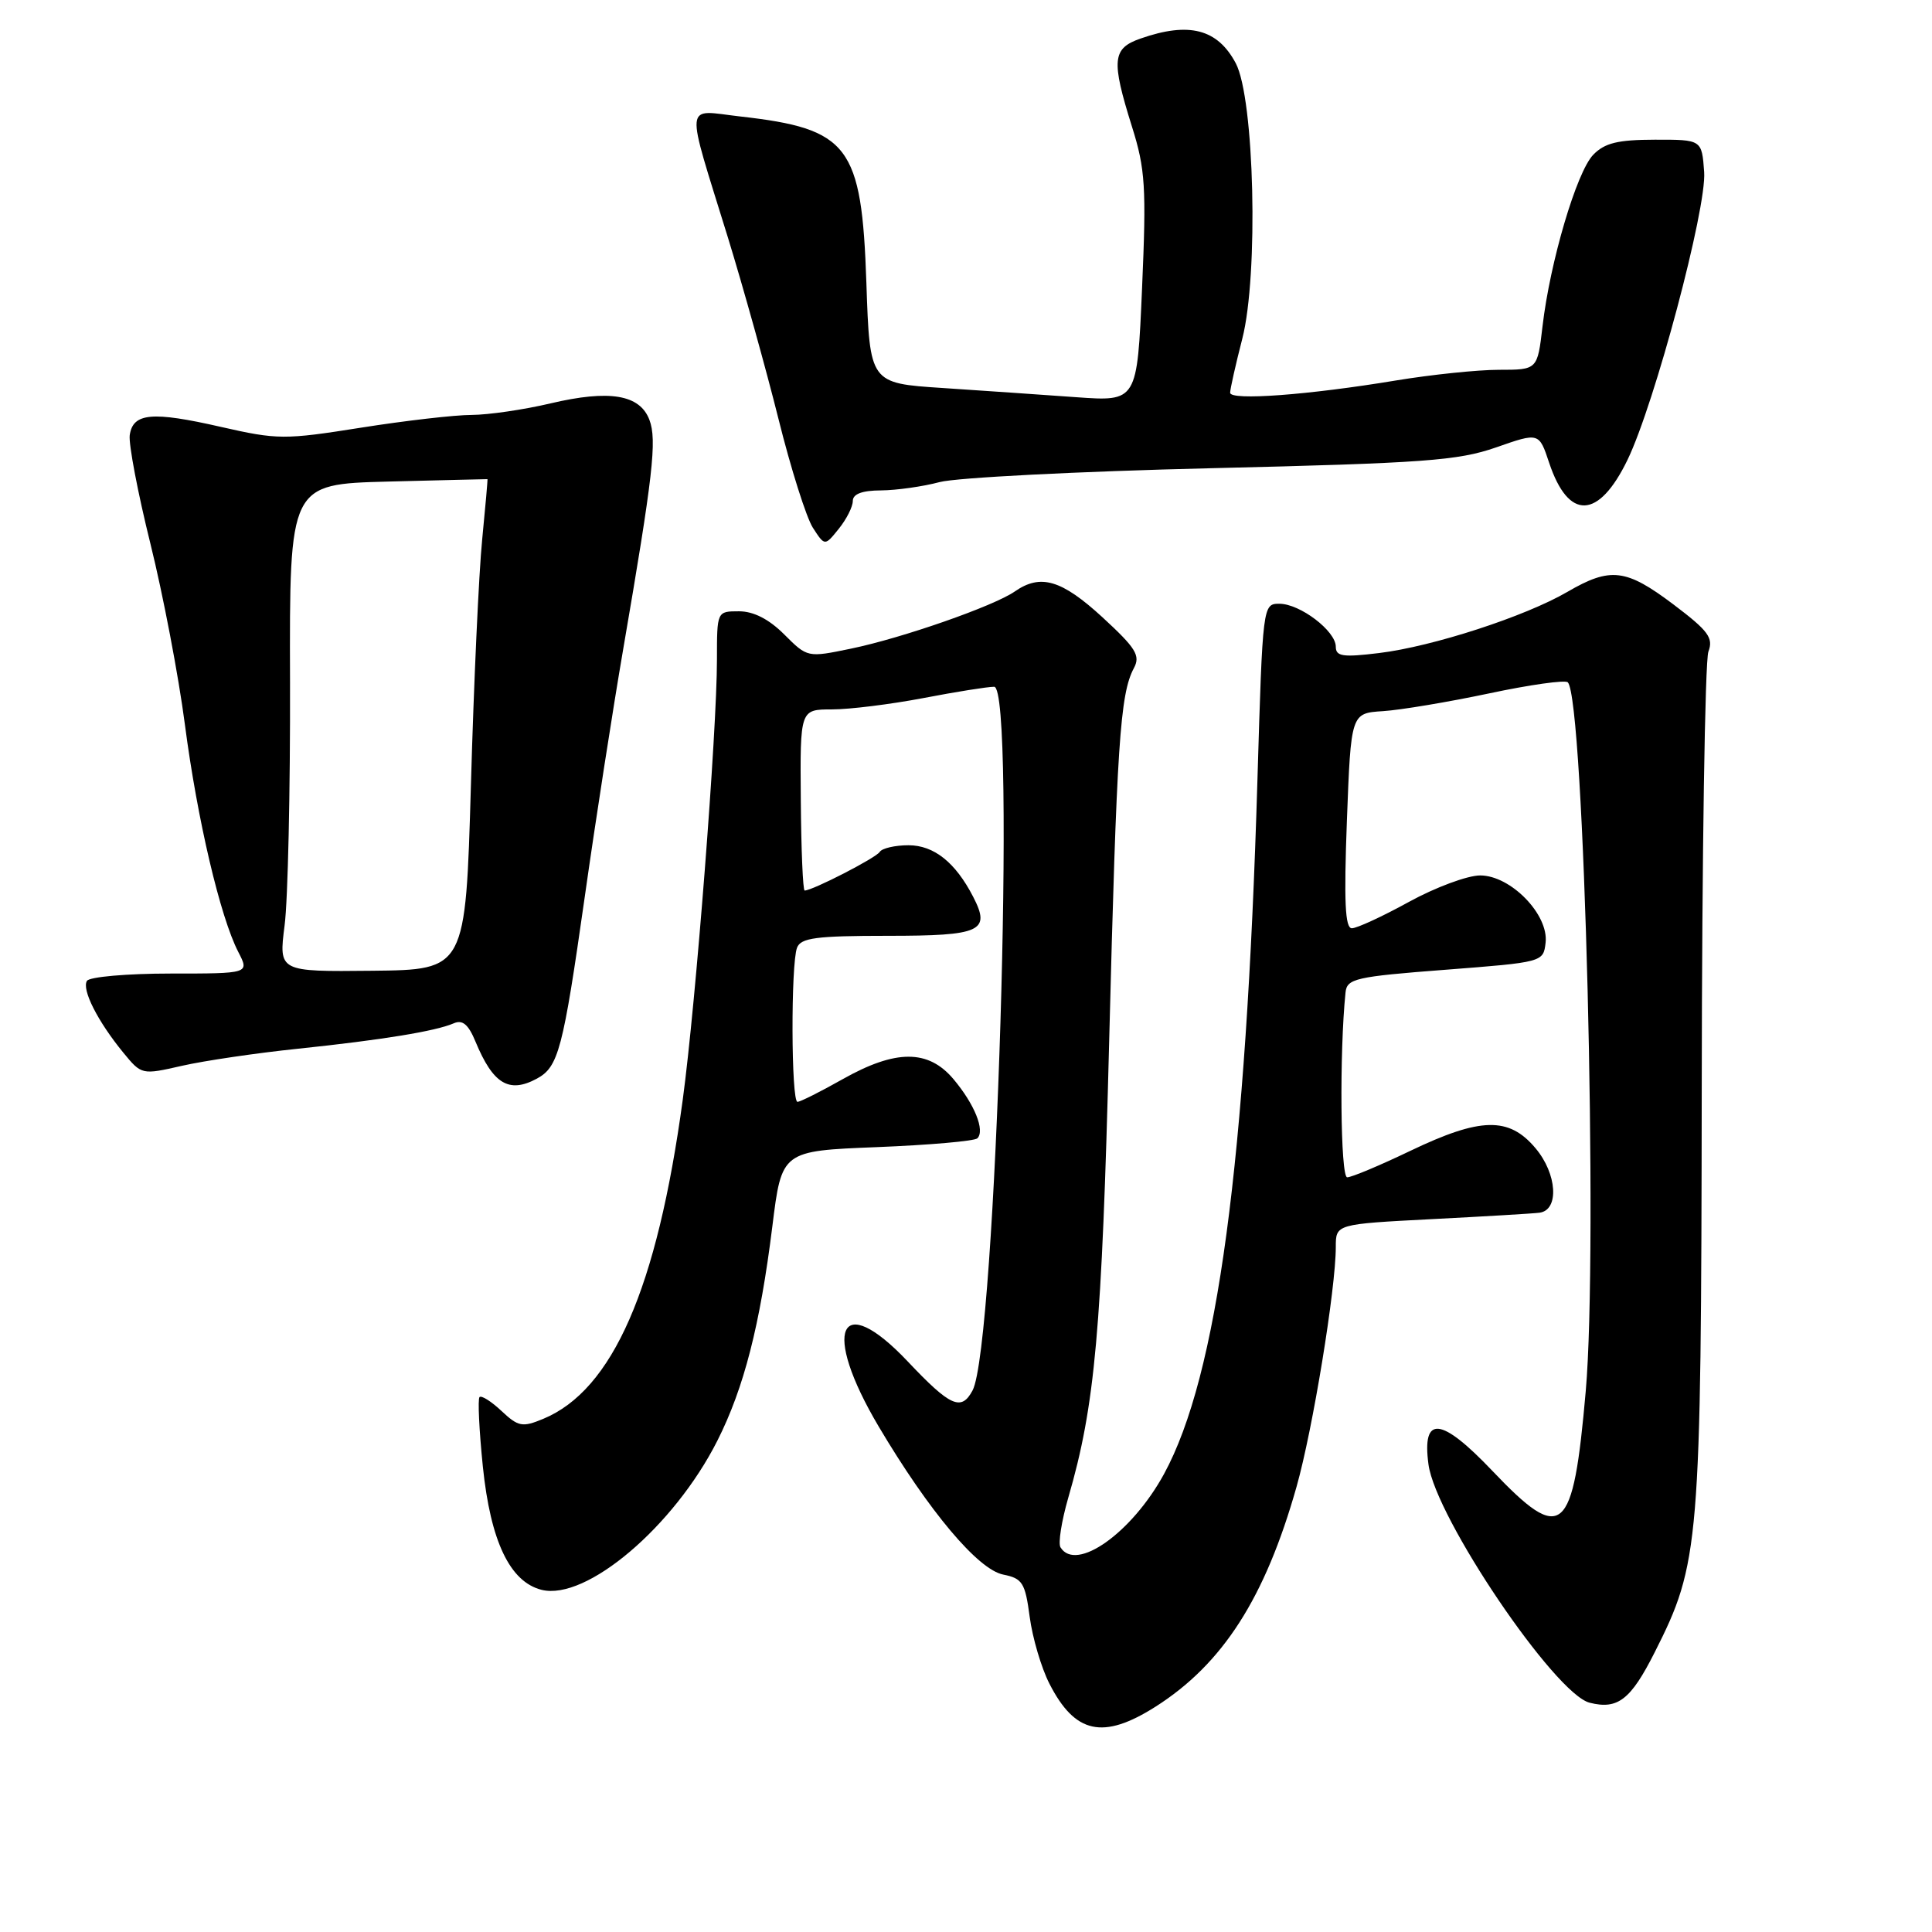 <?xml version="1.0" encoding="UTF-8" standalone="no"?>
<!DOCTYPE svg PUBLIC "-//W3C//DTD SVG 1.1//EN" "http://www.w3.org/Graphics/SVG/1.1/DTD/svg11.dtd" >
<svg xmlns="http://www.w3.org/2000/svg" xmlns:xlink="http://www.w3.org/1999/xlink" version="1.1" viewBox="0 0 256 256">
 <g >
 <path fill="currentColor"
d=" M 153.09 226.16 C 162.02 220.49 167.63 211.75 171.80 197.00 C 173.95 189.41 177.00 170.76 177.00 165.22 C 177.00 162.20 177.00 162.20 189.75 161.54 C 196.76 161.18 203.18 160.80 204.00 160.69 C 206.63 160.33 206.33 155.54 203.46 152.14 C 199.94 147.95 196.19 148.03 186.86 152.50 C 182.84 154.43 179.09 156.00 178.51 156.00 C 177.61 156.00 177.47 139.43 178.29 131.50 C 178.48 129.67 179.61 129.41 191.50 128.50 C 204.45 127.50 204.50 127.49 204.80 124.91 C 205.23 121.19 200.18 116.00 196.13 116.00 C 194.45 116.00 190.20 117.58 186.70 119.50 C 183.20 121.43 179.79 123.00 179.13 123.00 C 178.23 123.00 178.07 119.48 178.47 108.75 C 179.01 94.50 179.01 94.50 183.26 94.23 C 185.59 94.08 191.92 93.02 197.31 91.88 C 202.71 90.73 207.41 90.07 207.74 90.41 C 209.92 92.59 211.77 165.55 210.12 184.32 C 208.44 203.48 207.05 204.67 197.75 194.90 C 190.94 187.74 188.40 187.48 189.28 194.04 C 190.22 201.10 206.03 224.47 210.64 225.62 C 214.36 226.56 216.08 225.23 219.25 218.95 C 225.22 207.13 225.41 204.86 225.49 144.00 C 225.52 113.47 225.92 87.53 226.37 86.35 C 227.06 84.52 226.37 83.59 221.75 80.10 C 215.45 75.35 213.40 75.10 207.68 78.43 C 202.08 81.69 189.83 85.67 182.75 86.53 C 177.93 87.12 177.00 86.98 177.00 85.69 C 177.00 83.61 172.26 80.00 169.52 80.00 C 167.33 80.00 167.31 80.15 166.62 103.25 C 165.11 154.08 161.31 182.31 154.25 195.29 C 149.99 203.11 142.58 208.37 140.52 205.03 C 140.19 204.50 140.66 201.55 141.55 198.46 C 145.11 186.22 146.00 176.28 146.97 138.00 C 147.97 98.66 148.41 91.97 150.24 88.54 C 151.14 86.87 150.53 85.89 146.08 81.79 C 140.66 76.82 137.88 76.00 134.47 78.37 C 131.68 80.31 119.54 84.55 112.75 85.95 C 107.00 87.14 106.99 87.14 103.92 84.07 C 101.89 82.04 99.85 81.00 97.92 81.00 C 95.00 81.00 95.00 81.00 95.00 87.38 C 95.00 96.91 92.20 132.93 90.47 145.70 C 87.07 170.74 81.18 184.20 71.97 188.01 C 69.22 189.15 68.68 189.05 66.46 186.97 C 65.11 185.70 63.80 184.87 63.54 185.12 C 63.29 185.38 63.49 189.52 63.98 194.33 C 65.00 204.23 67.56 209.60 71.76 210.66 C 77.68 212.14 89.31 202.27 95.06 190.89 C 98.58 183.91 100.71 175.60 102.34 162.50 C 103.58 152.50 103.58 152.50 116.21 152.00 C 123.16 151.72 129.14 151.20 129.51 150.83 C 130.54 149.79 129.13 146.31 126.34 142.99 C 123.00 139.03 118.69 139.03 111.65 143.00 C 108.73 144.65 106.04 146.00 105.67 146.00 C 104.83 146.00 104.78 127.74 105.61 125.58 C 106.11 124.27 108.14 124.00 117.64 124.00 C 130.01 124.00 131.31 123.40 128.95 118.83 C 126.60 114.27 123.75 112.00 120.38 112.00 C 118.59 112.00 116.87 112.40 116.57 112.88 C 116.09 113.67 107.66 118.00 106.62 118.00 C 106.39 118.00 106.16 112.60 106.11 106.00 C 106.01 94.00 106.01 94.00 110.25 94.00 C 112.59 94.00 118.03 93.32 122.34 92.50 C 126.65 91.67 130.87 91.00 131.73 91.00 C 134.66 91.00 131.98 178.42 128.87 184.24 C 127.38 187.03 125.93 186.38 120.28 180.40 C 111.21 170.81 108.82 176.18 116.43 189.02 C 123.10 200.26 129.58 207.97 132.93 208.64 C 135.48 209.15 135.84 209.72 136.44 214.25 C 136.81 217.02 137.98 221.00 139.05 223.09 C 142.44 229.74 146.16 230.55 153.09 226.16 Z  M 71.11 142.94 C 74.00 141.39 74.59 139.16 77.48 118.86 C 78.91 108.76 81.21 93.97 82.58 86.00 C 86.53 63.02 87.07 58.32 86.05 55.63 C 84.78 52.28 80.76 51.61 72.95 53.45 C 69.40 54.29 64.70 54.97 62.50 54.98 C 60.30 54.98 53.70 55.74 47.83 56.67 C 37.68 58.28 36.77 58.27 29.29 56.57 C 20.14 54.48 17.62 54.71 17.19 57.66 C 17.03 58.84 18.26 65.31 19.93 72.04 C 21.60 78.77 23.66 89.56 24.50 96.01 C 26.14 108.56 29.18 121.52 31.58 126.15 C 33.05 129.00 33.05 129.00 22.58 129.00 C 16.83 129.00 11.85 129.44 11.52 129.97 C 10.81 131.12 12.94 135.33 16.33 139.47 C 18.76 142.43 18.78 142.44 24.13 141.22 C 27.08 140.55 34.00 139.53 39.50 138.96 C 50.67 137.79 57.70 136.64 60.11 135.60 C 61.29 135.08 62.06 135.73 63.01 138.03 C 65.33 143.63 67.44 144.91 71.11 142.94 Z  M 113.00 66.39 C 113.00 65.45 114.23 64.99 116.75 64.98 C 118.81 64.96 122.30 64.47 124.50 63.88 C 126.70 63.29 142.90 62.46 160.50 62.04 C 188.65 61.37 193.19 61.04 198.22 59.29 C 203.93 57.29 203.93 57.29 205.27 61.32 C 207.83 68.99 211.82 68.84 215.65 60.94 C 219.26 53.48 226.16 27.58 225.81 22.79 C 225.50 18.50 225.50 18.50 219.27 18.51 C 214.37 18.52 212.63 18.94 211.11 20.51 C 208.91 22.78 205.38 34.73 204.39 43.25 C 203.72 49.00 203.72 49.00 198.61 49.00 C 195.80 49.00 189.68 49.64 185.00 50.41 C 173.37 52.34 163.00 53.11 163.00 52.04 C 163.00 51.56 163.72 48.34 164.61 44.88 C 166.78 36.42 166.22 13.04 163.74 8.37 C 161.33 3.84 157.56 2.86 151.15 5.10 C 147.37 6.41 147.22 7.94 150.00 16.81 C 151.76 22.40 151.91 24.82 151.33 38.16 C 150.68 53.21 150.68 53.21 142.59 52.63 C 138.14 52.31 130.17 51.76 124.88 51.41 C 115.25 50.78 115.25 50.78 114.80 37.48 C 114.18 19.27 112.51 17.06 98.06 15.43 C 90.58 14.58 90.74 12.98 96.46 31.50 C 98.49 38.10 101.50 48.90 103.15 55.50 C 104.79 62.10 106.85 68.59 107.71 69.93 C 109.29 72.37 109.29 72.37 111.14 70.07 C 112.16 68.81 113.00 67.15 113.00 66.39 Z  M 37.71 122.63 C 38.15 119.26 38.47 104.72 38.43 90.33 C 38.35 64.15 38.35 64.15 51.43 63.81 C 58.62 63.63 64.54 63.48 64.59 63.49 C 64.64 63.49 64.32 67.10 63.89 71.50 C 63.45 75.90 62.78 90.53 62.40 104.00 C 61.69 128.50 61.69 128.50 49.31 128.63 C 36.93 128.76 36.93 128.76 37.71 122.63 Z "/>
</g>
</svg>
